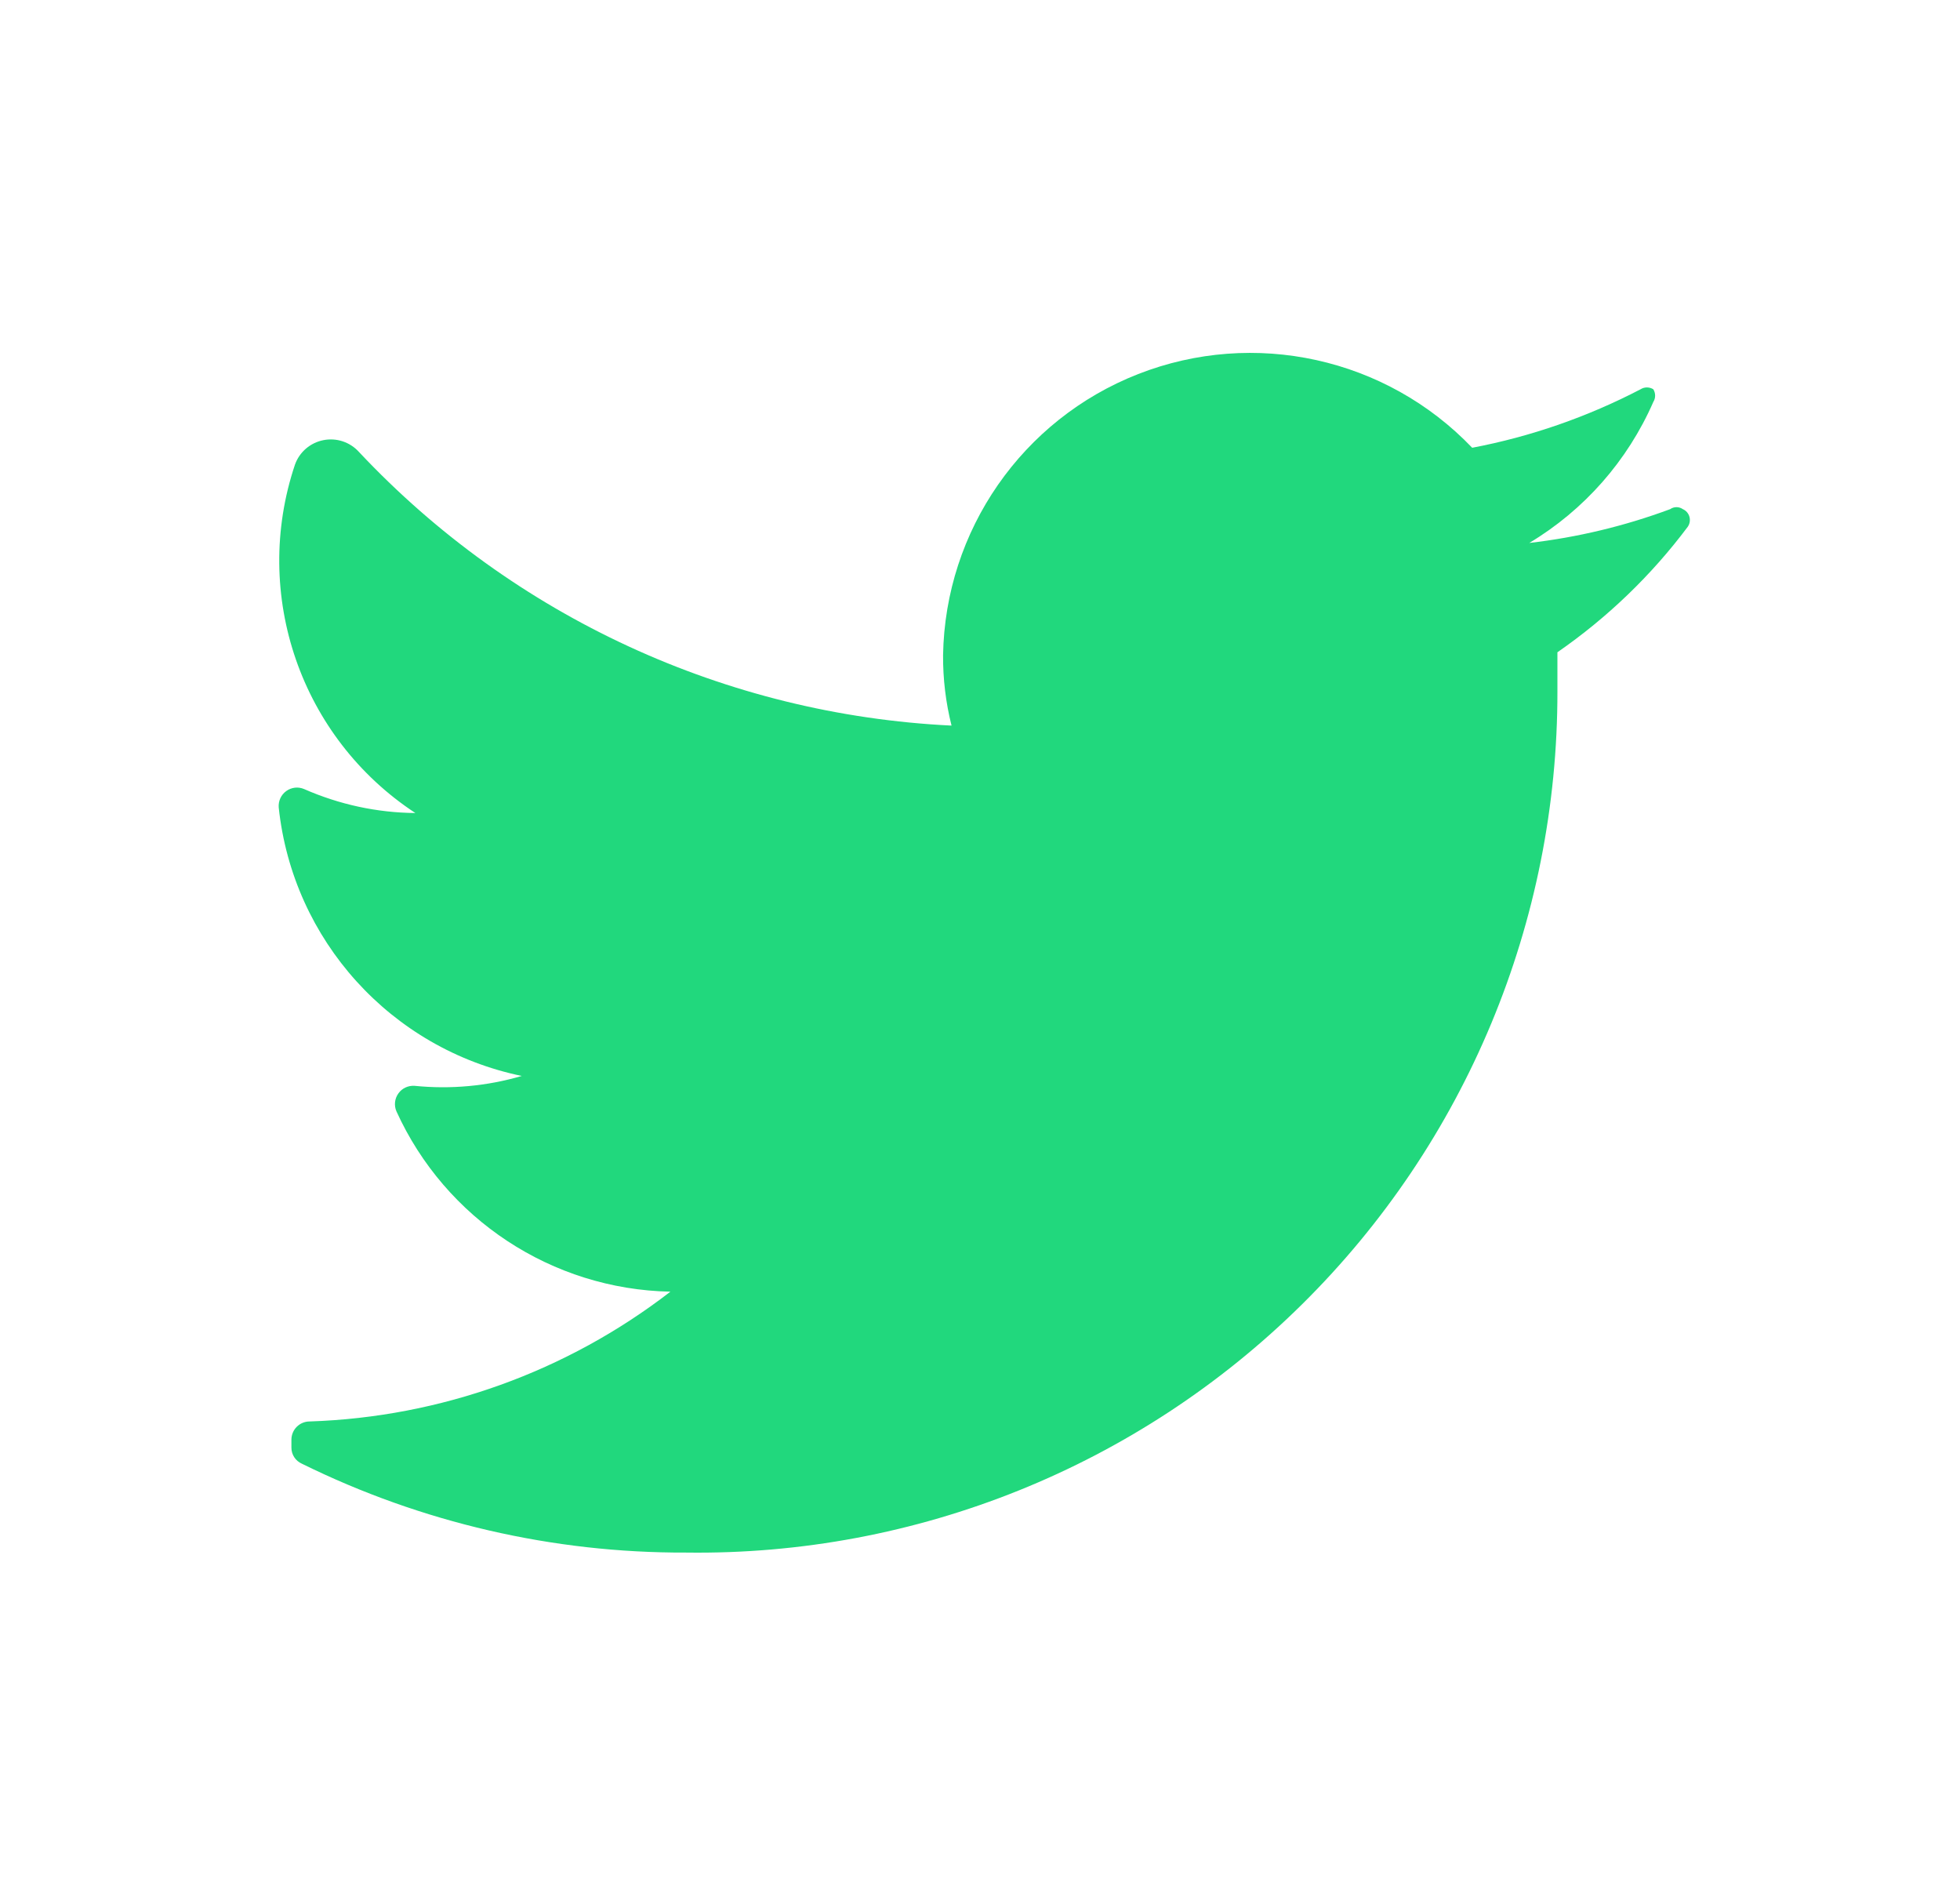 <svg width="25" height="24" viewBox="0 0 25 24" fill="none" xmlns="http://www.w3.org/2000/svg">
<g id="Icon / Twitter">
<path id="Vector" d="M21.528 6.717C21.064 7.337 20.502 7.877 19.865 8.318C19.865 8.48 19.865 8.641 19.865 8.812C19.87 11.751 18.697 14.569 16.607 16.634C14.517 18.7 11.686 19.84 8.749 19.799C7.051 19.805 5.375 19.417 3.851 18.666C3.769 18.63 3.716 18.549 3.717 18.459V18.36C3.717 18.231 3.821 18.127 3.95 18.127C5.619 18.072 7.229 17.493 8.551 16.472C7.041 16.442 5.681 15.547 5.056 14.171C5.024 14.096 5.034 14.009 5.082 13.943C5.129 13.877 5.208 13.841 5.289 13.847C5.748 13.893 6.212 13.851 6.655 13.721C4.987 13.375 3.734 11.99 3.555 10.296C3.549 10.214 3.585 10.136 3.651 10.088C3.717 10.04 3.803 10.03 3.878 10.062C4.326 10.259 4.809 10.364 5.298 10.368C3.837 9.408 3.206 7.584 3.762 5.926C3.819 5.765 3.957 5.646 4.125 5.613C4.292 5.58 4.465 5.637 4.579 5.764C6.551 7.863 9.261 9.114 12.137 9.253C12.063 8.959 12.027 8.657 12.029 8.354C12.056 6.765 13.039 5.349 14.518 4.77C15.998 4.191 17.68 4.562 18.778 5.71C19.526 5.568 20.25 5.316 20.926 4.964C20.975 4.933 21.038 4.933 21.088 4.964C21.119 5.014 21.119 5.077 21.088 5.126C20.76 5.876 20.207 6.504 19.506 6.924C20.12 6.853 20.724 6.708 21.303 6.493C21.352 6.459 21.416 6.459 21.465 6.493C21.506 6.511 21.537 6.547 21.549 6.59C21.561 6.634 21.553 6.68 21.528 6.717Z" fill="#21D87D"/>
</g>
</svg>
